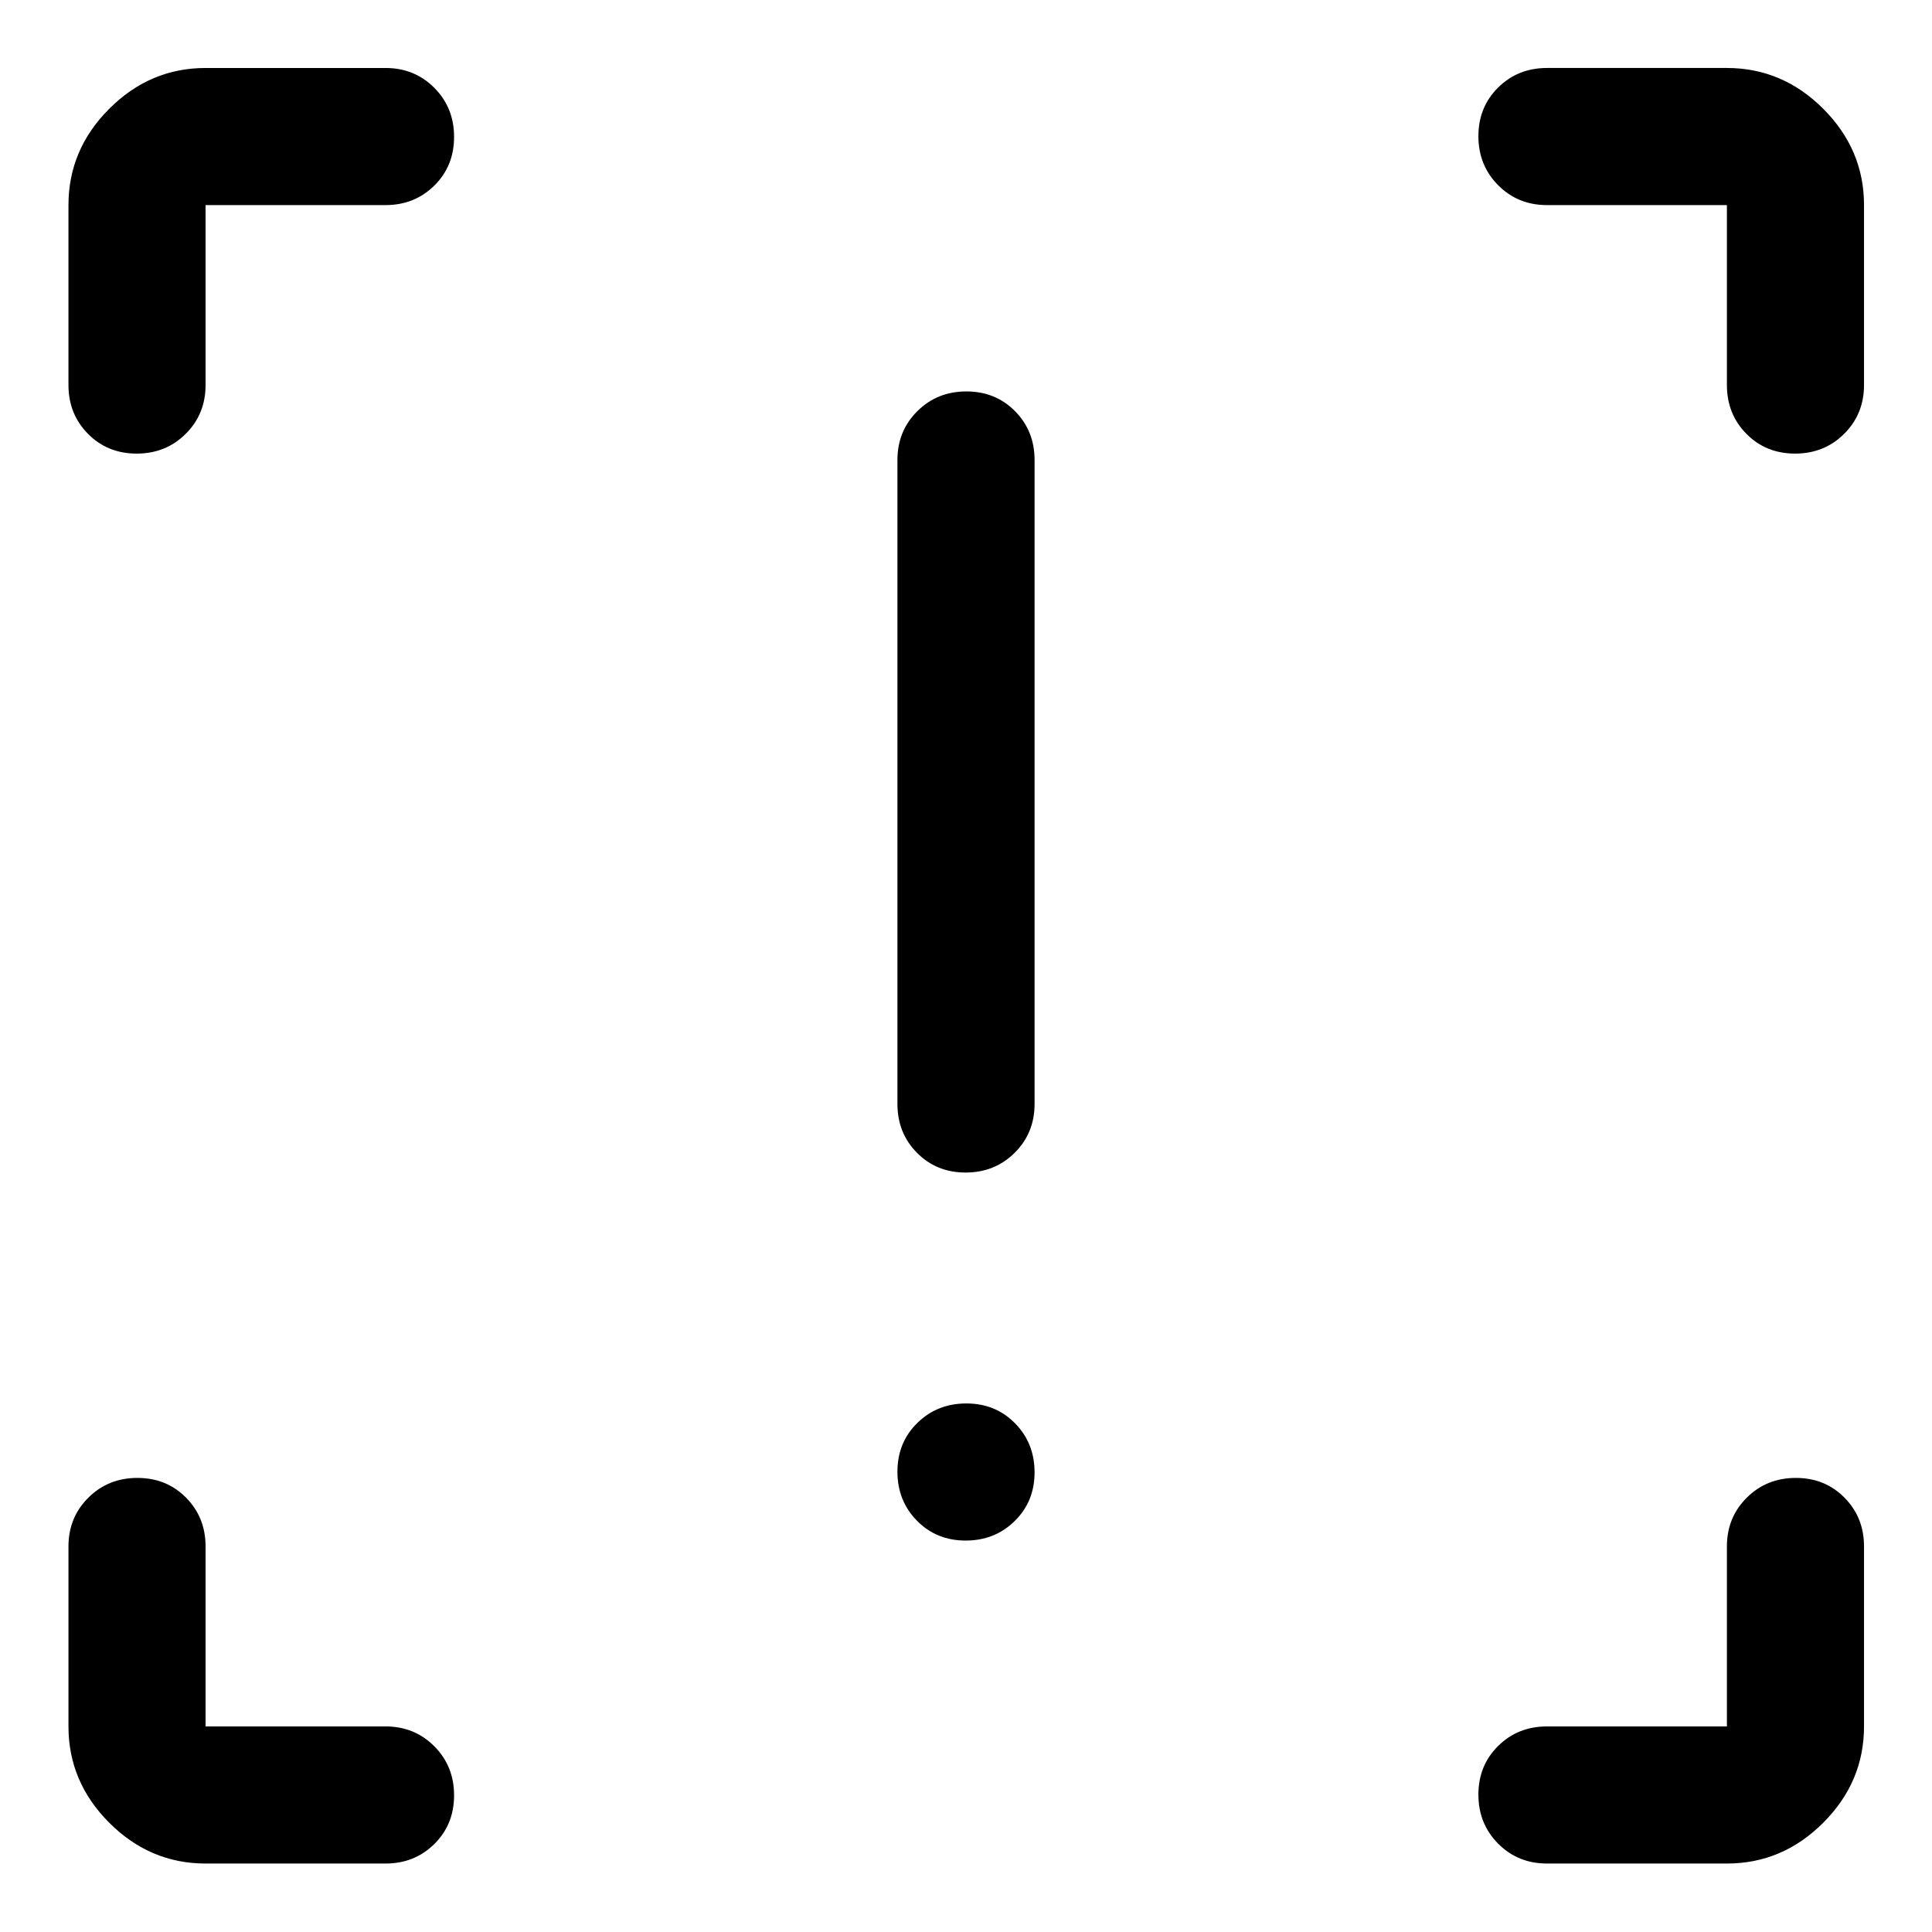 <svg xmlns="http://www.w3.org/2000/svg" width="48" height="48" viewBox="0 -960 960 960"><path d="M479.82-377.37q-14.49 0-24.19-9.82-9.7-9.82-9.7-24.24v-320q0-14.43 9.88-24.25 9.87-9.82 24.37-9.82 14.49 0 24.19 9.82 9.7 9.82 9.7 24.25v320q0 14.42-9.88 24.24-9.87 9.82-24.37 9.82Zm0 182.87q-14.49 0-24.19-9.87-9.7-9.87-9.7-24.37 0-14.5 9.88-24.19 9.87-9.7 24.37-9.7 14.49 0 24.19 9.87 9.7 9.87 9.7 24.37 0 14.5-9.88 24.19-9.87 9.7-24.37 9.7ZM102.15-34.02q-27.6 0-47.86-20.27-20.27-20.26-20.27-47.86v-89.42q0-14.42 9.87-24.24 9.87-9.82 24.37-9.82 14.5 0 24.2 9.82 9.69 9.82 9.69 24.24v89.42h89.42q14.42 0 24.24 9.87 9.82 9.87 9.82 24.37 0 14.5-9.82 24.19-9.82 9.7-24.24 9.7h-89.42Zm755.94 0h-89.42q-14.42 0-24.24-9.87-9.82-9.87-9.82-24.37 0-14.5 9.82-24.2 9.82-9.69 24.24-9.69h89.42v-89.42q0-14.42 9.87-24.24 9.87-9.82 24.37-9.82 14.5 0 24.19 9.82 9.7 9.82 9.7 24.24v89.42q0 27.6-20.27 47.86-20.26 20.27-47.86 20.27Zm68.13-824.07v89.42q0 14.42-9.87 24.24-9.87 9.82-24.37 9.82-14.5 0-24.2-9.82-9.69-9.82-9.69-24.24v-89.42h-89.42q-14.42 0-24.24-9.87-9.82-9.87-9.82-24.37 0-14.5 9.82-24.19 9.82-9.7 24.24-9.7h89.42q27.6 0 47.86 20.27 20.27 20.26 20.27 47.86Zm-824.07-68.13h89.42q14.42 0 24.24 9.87 9.82 9.87 9.82 24.37 0 14.5-9.82 24.2-9.82 9.69-24.24 9.69h-89.42v89.42q0 14.42-9.87 24.24-9.87 9.82-24.37 9.82-14.5 0-24.19-9.82-9.7-9.82-9.7-24.24v-89.42q0-27.6 20.27-47.86 20.26-20.27 47.86-20.27Z"/></svg>